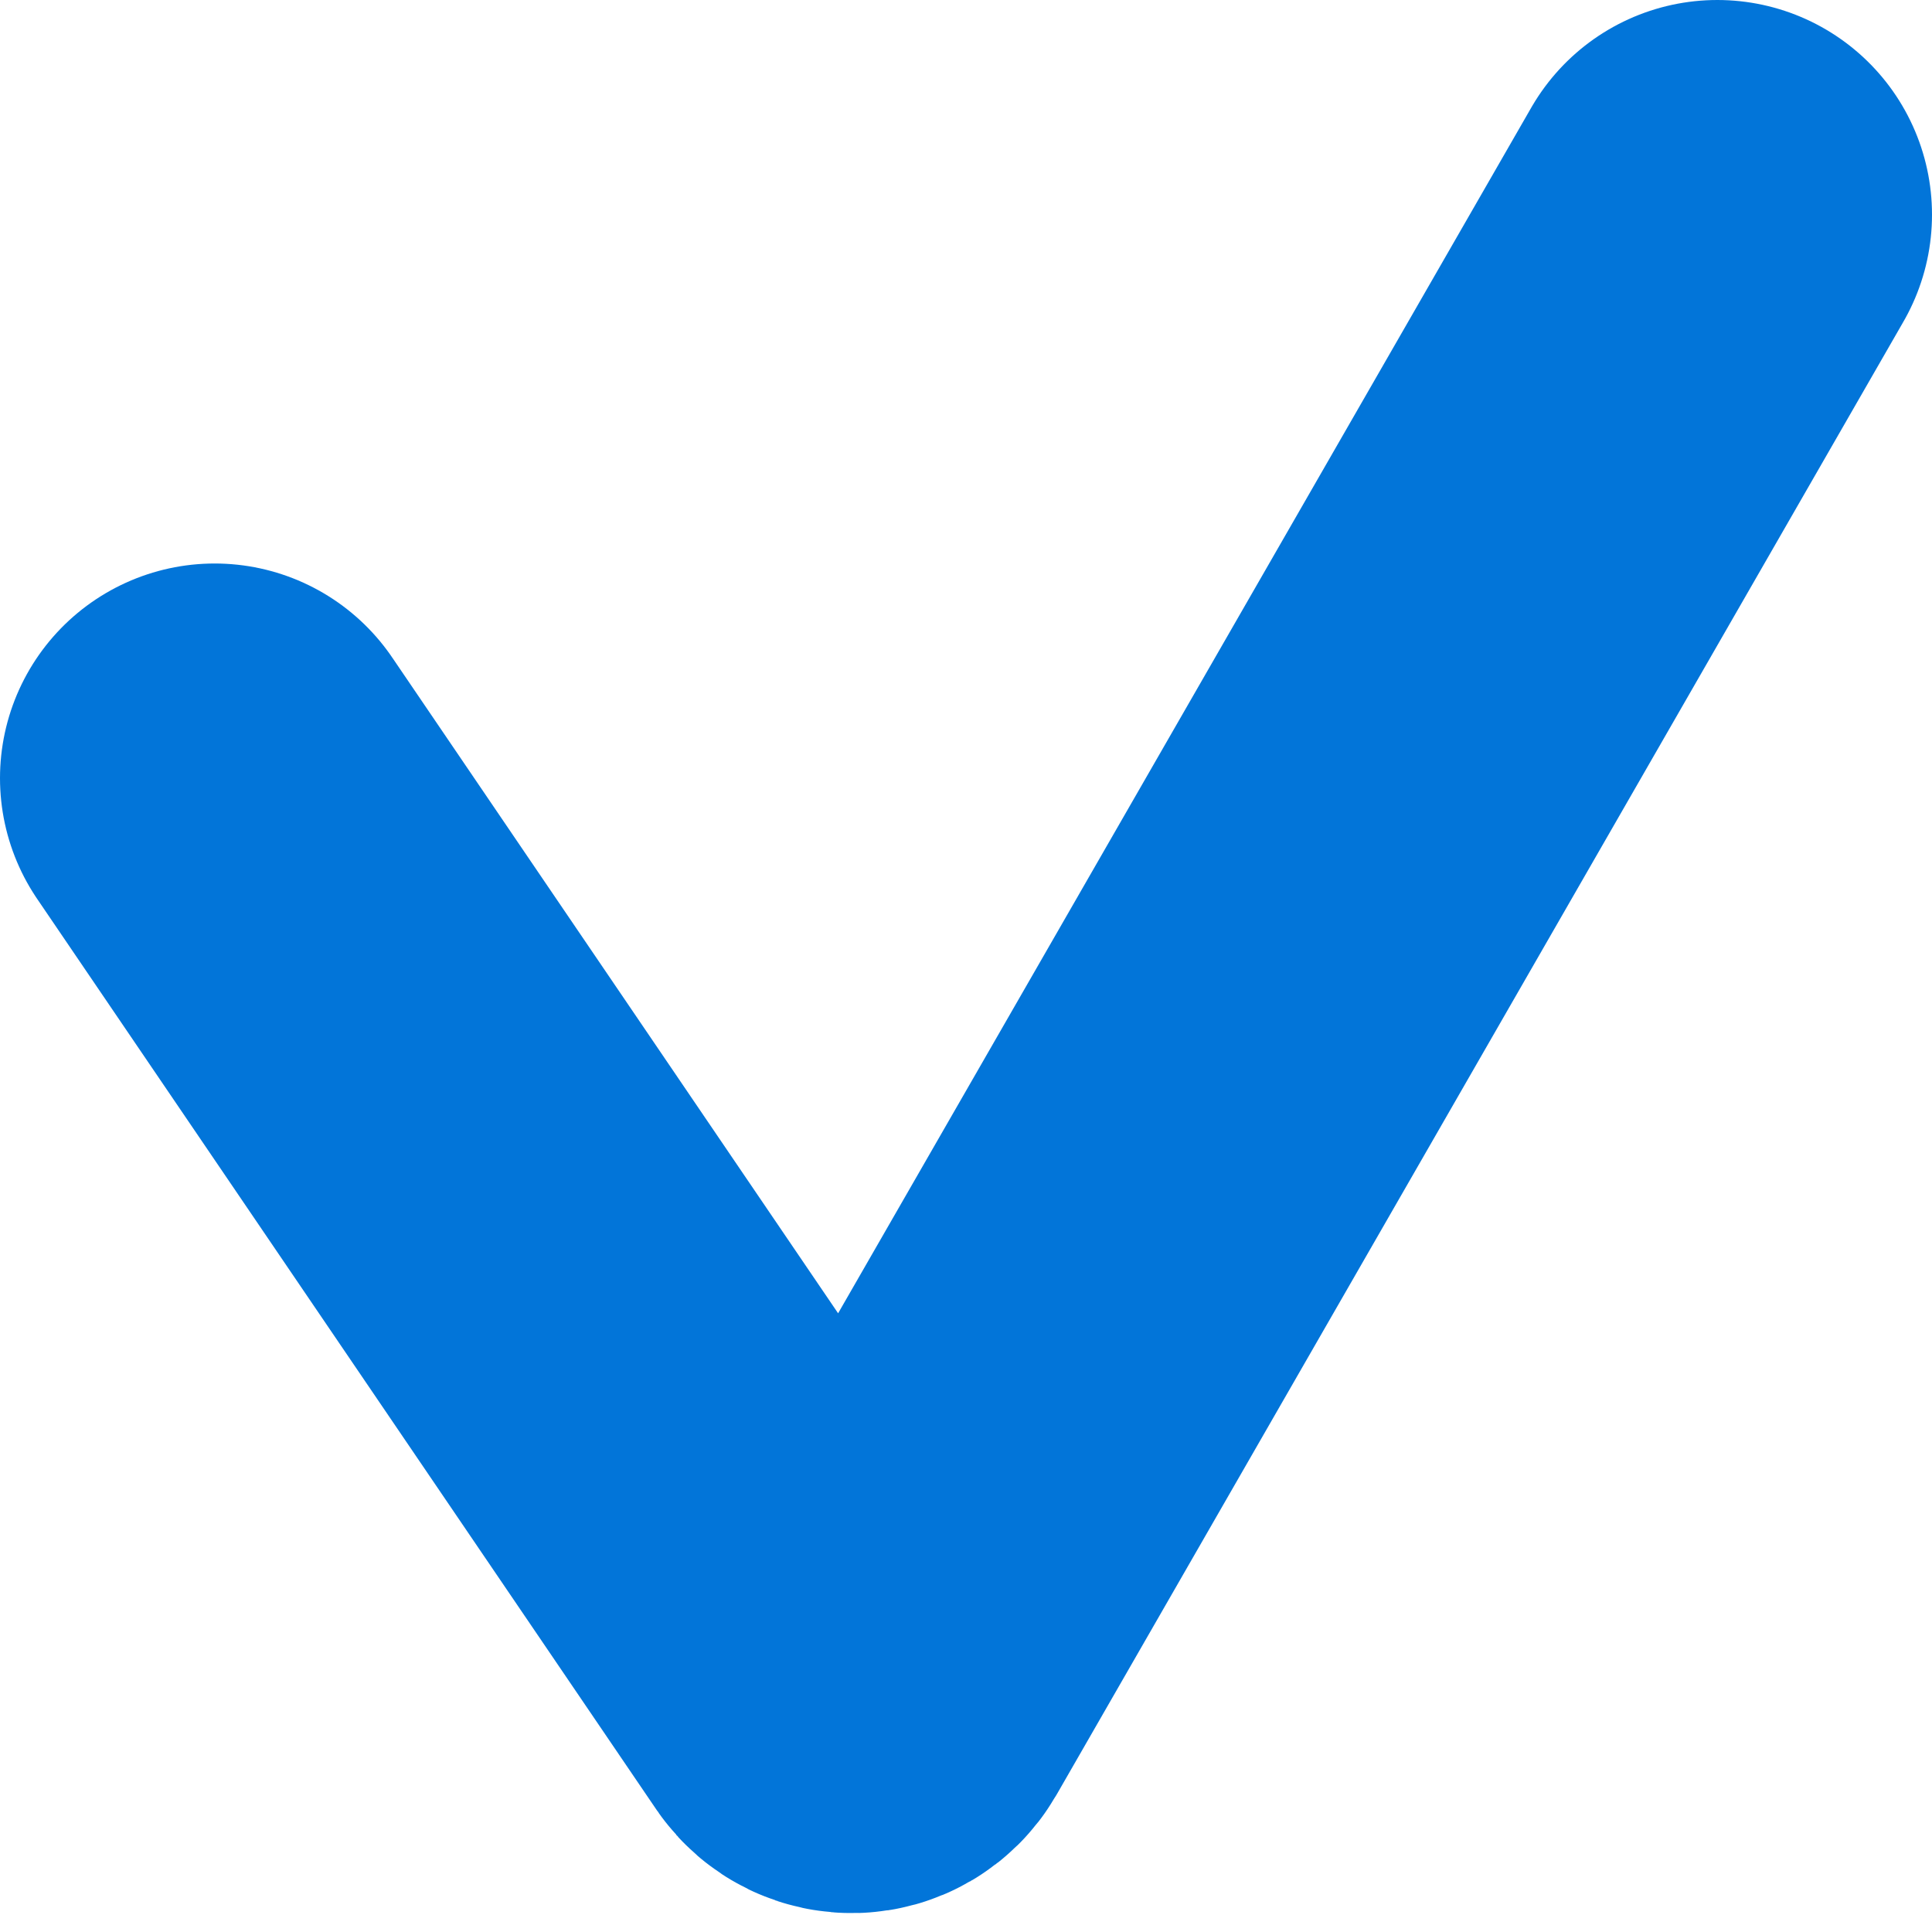 <svg width="9" height="9" viewBox="0 0 9 9" fill="none" xmlns="http://www.w3.org/2000/svg">
<path d="M1 3.625L3.885 7.868C3.927 7.929 4.018 7.926 4.055 7.862L8 1" stroke="#0275D9" stroke-width="2" stroke-linecap="round"/>
</svg>
